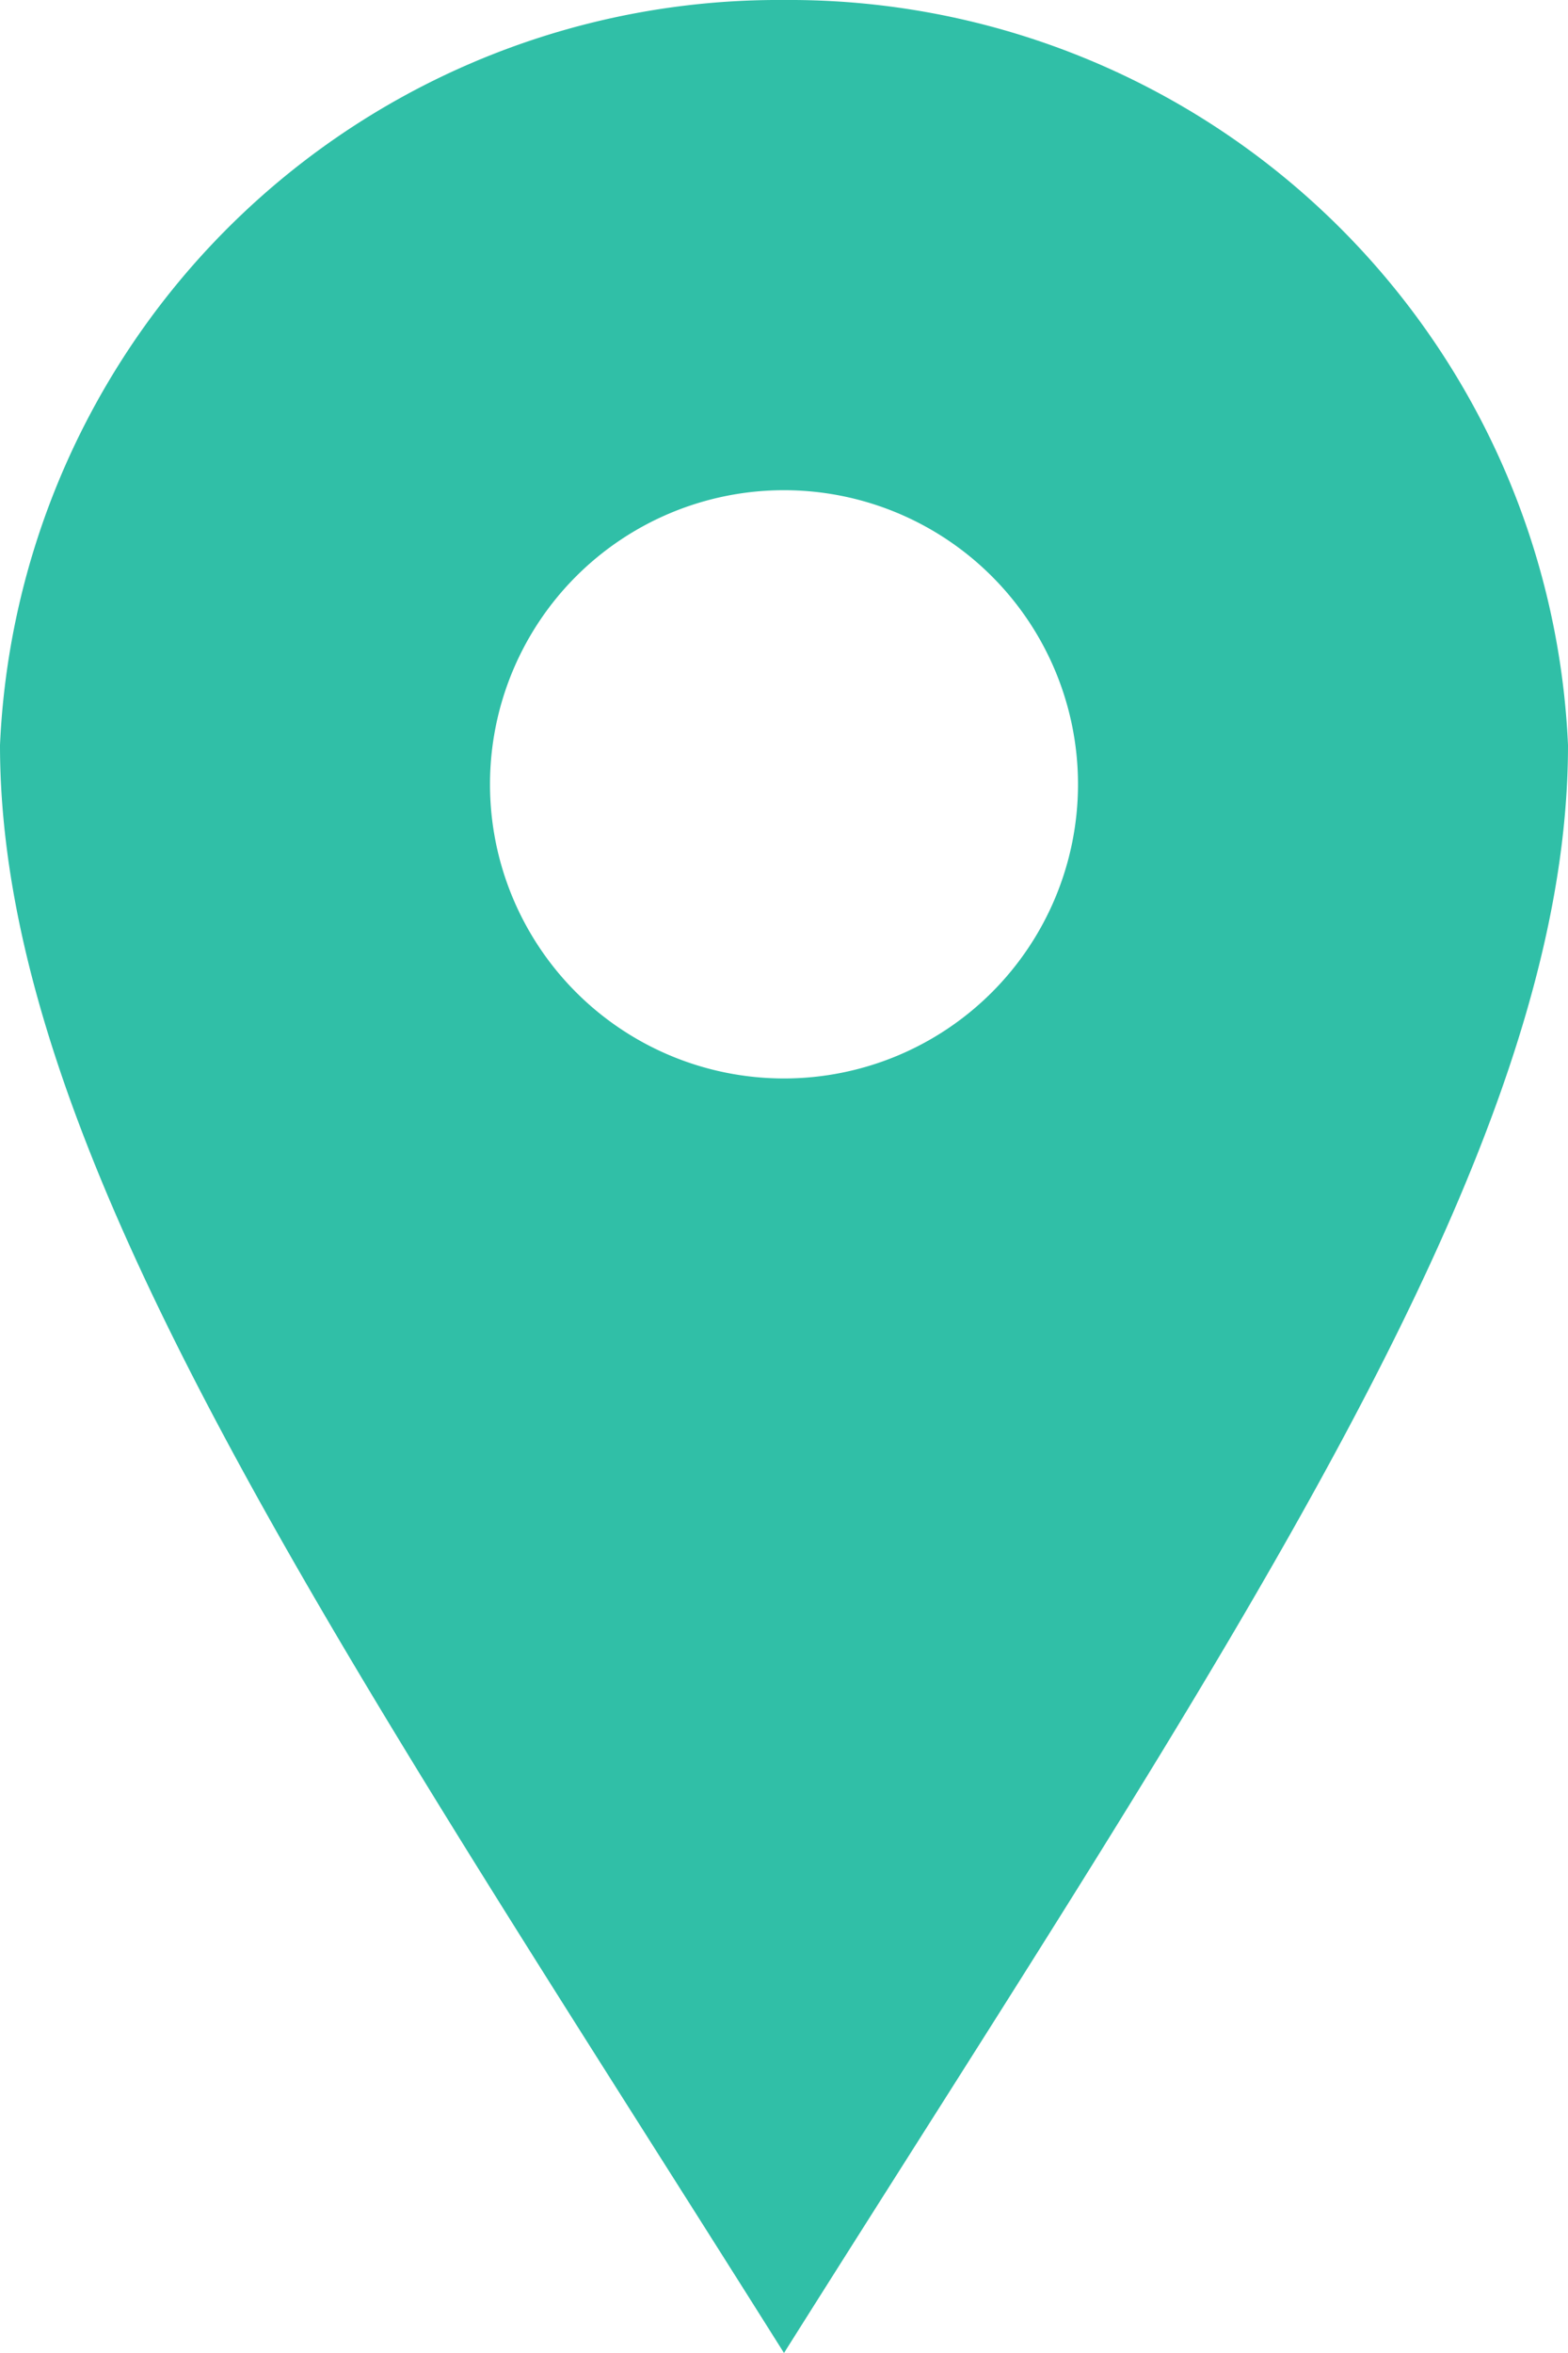 <svg xmlns="http://www.w3.org/2000/svg" width="8" height="12" viewBox="0 0 8 12">
  <path id="iconmonstr-location-1" d="M8,0A3.976,3.976,0,0,0,4,3.8c0,2.1,1.734,4.6,4,8.2,2.265-3.594,4-6.1,4-8.2A3.976,3.976,0,0,0,8,0ZM8,5.5A1.5,1.5,0,1,1,9.5,4,1.5,1.5,0,0,1,8,5.5Z" transform="translate(-4)" fill="#30bfa7"/>
</svg>
